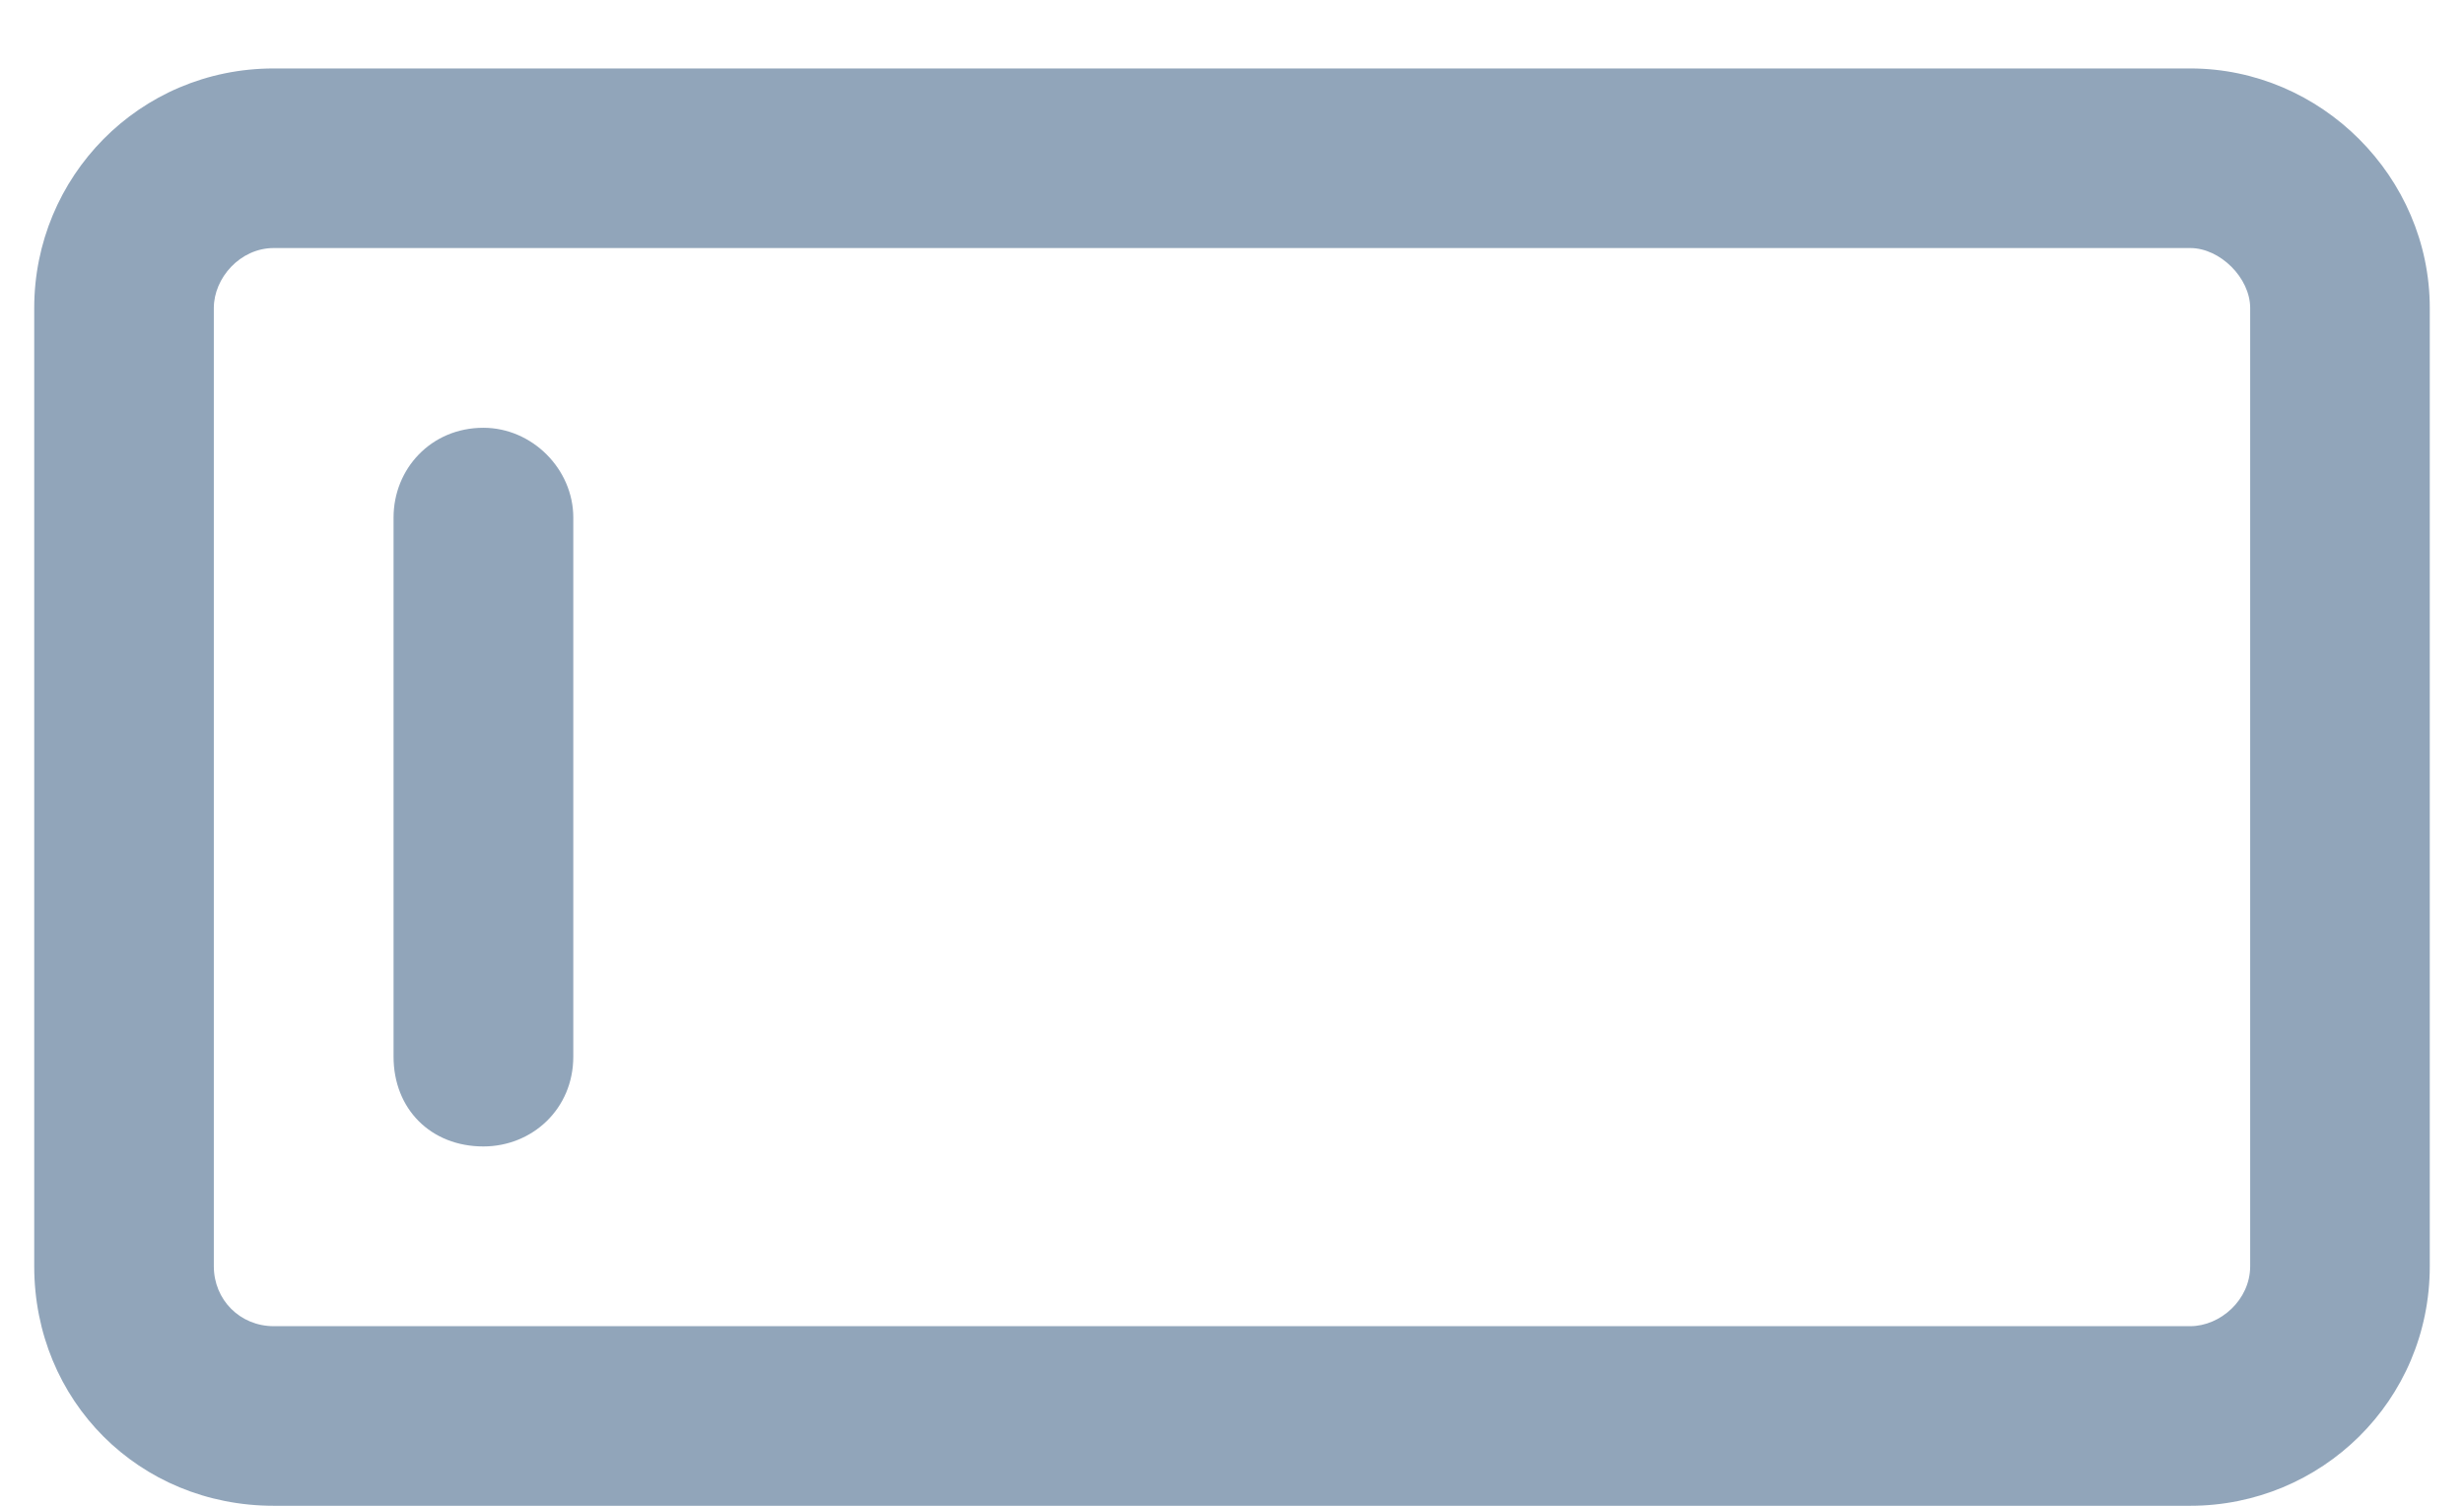 <svg width="18" height="11" viewBox="0 0 18 11" fill="none" xmlns="http://www.w3.org/2000/svg">
<path d="M2 1.812C1.754 1.812 1.562 2.031 1.562 2.25V9.25C1.562 9.496 1.754 9.688 2 9.688H16C16.219 9.688 16.438 9.496 16.438 9.25V2.25C16.438 2.031 16.219 1.812 16 1.812H2ZM0.25 2.25C0.25 1.293 1.016 0.5 2 0.5H16C16.957 0.5 17.75 1.293 17.75 2.25V9.25C17.75 10.234 16.957 11 16 11H2C1.016 11 0.25 10.234 0.25 9.25V2.25ZM4.188 3.781V7.719C4.188 8.102 3.887 8.375 3.531 8.375C3.148 8.375 2.875 8.102 2.875 7.719V3.781C2.875 3.426 3.148 3.125 3.531 3.125C3.887 3.125 4.188 3.426 4.188 3.781Z" fill="#91A5BA"/>
</svg>
